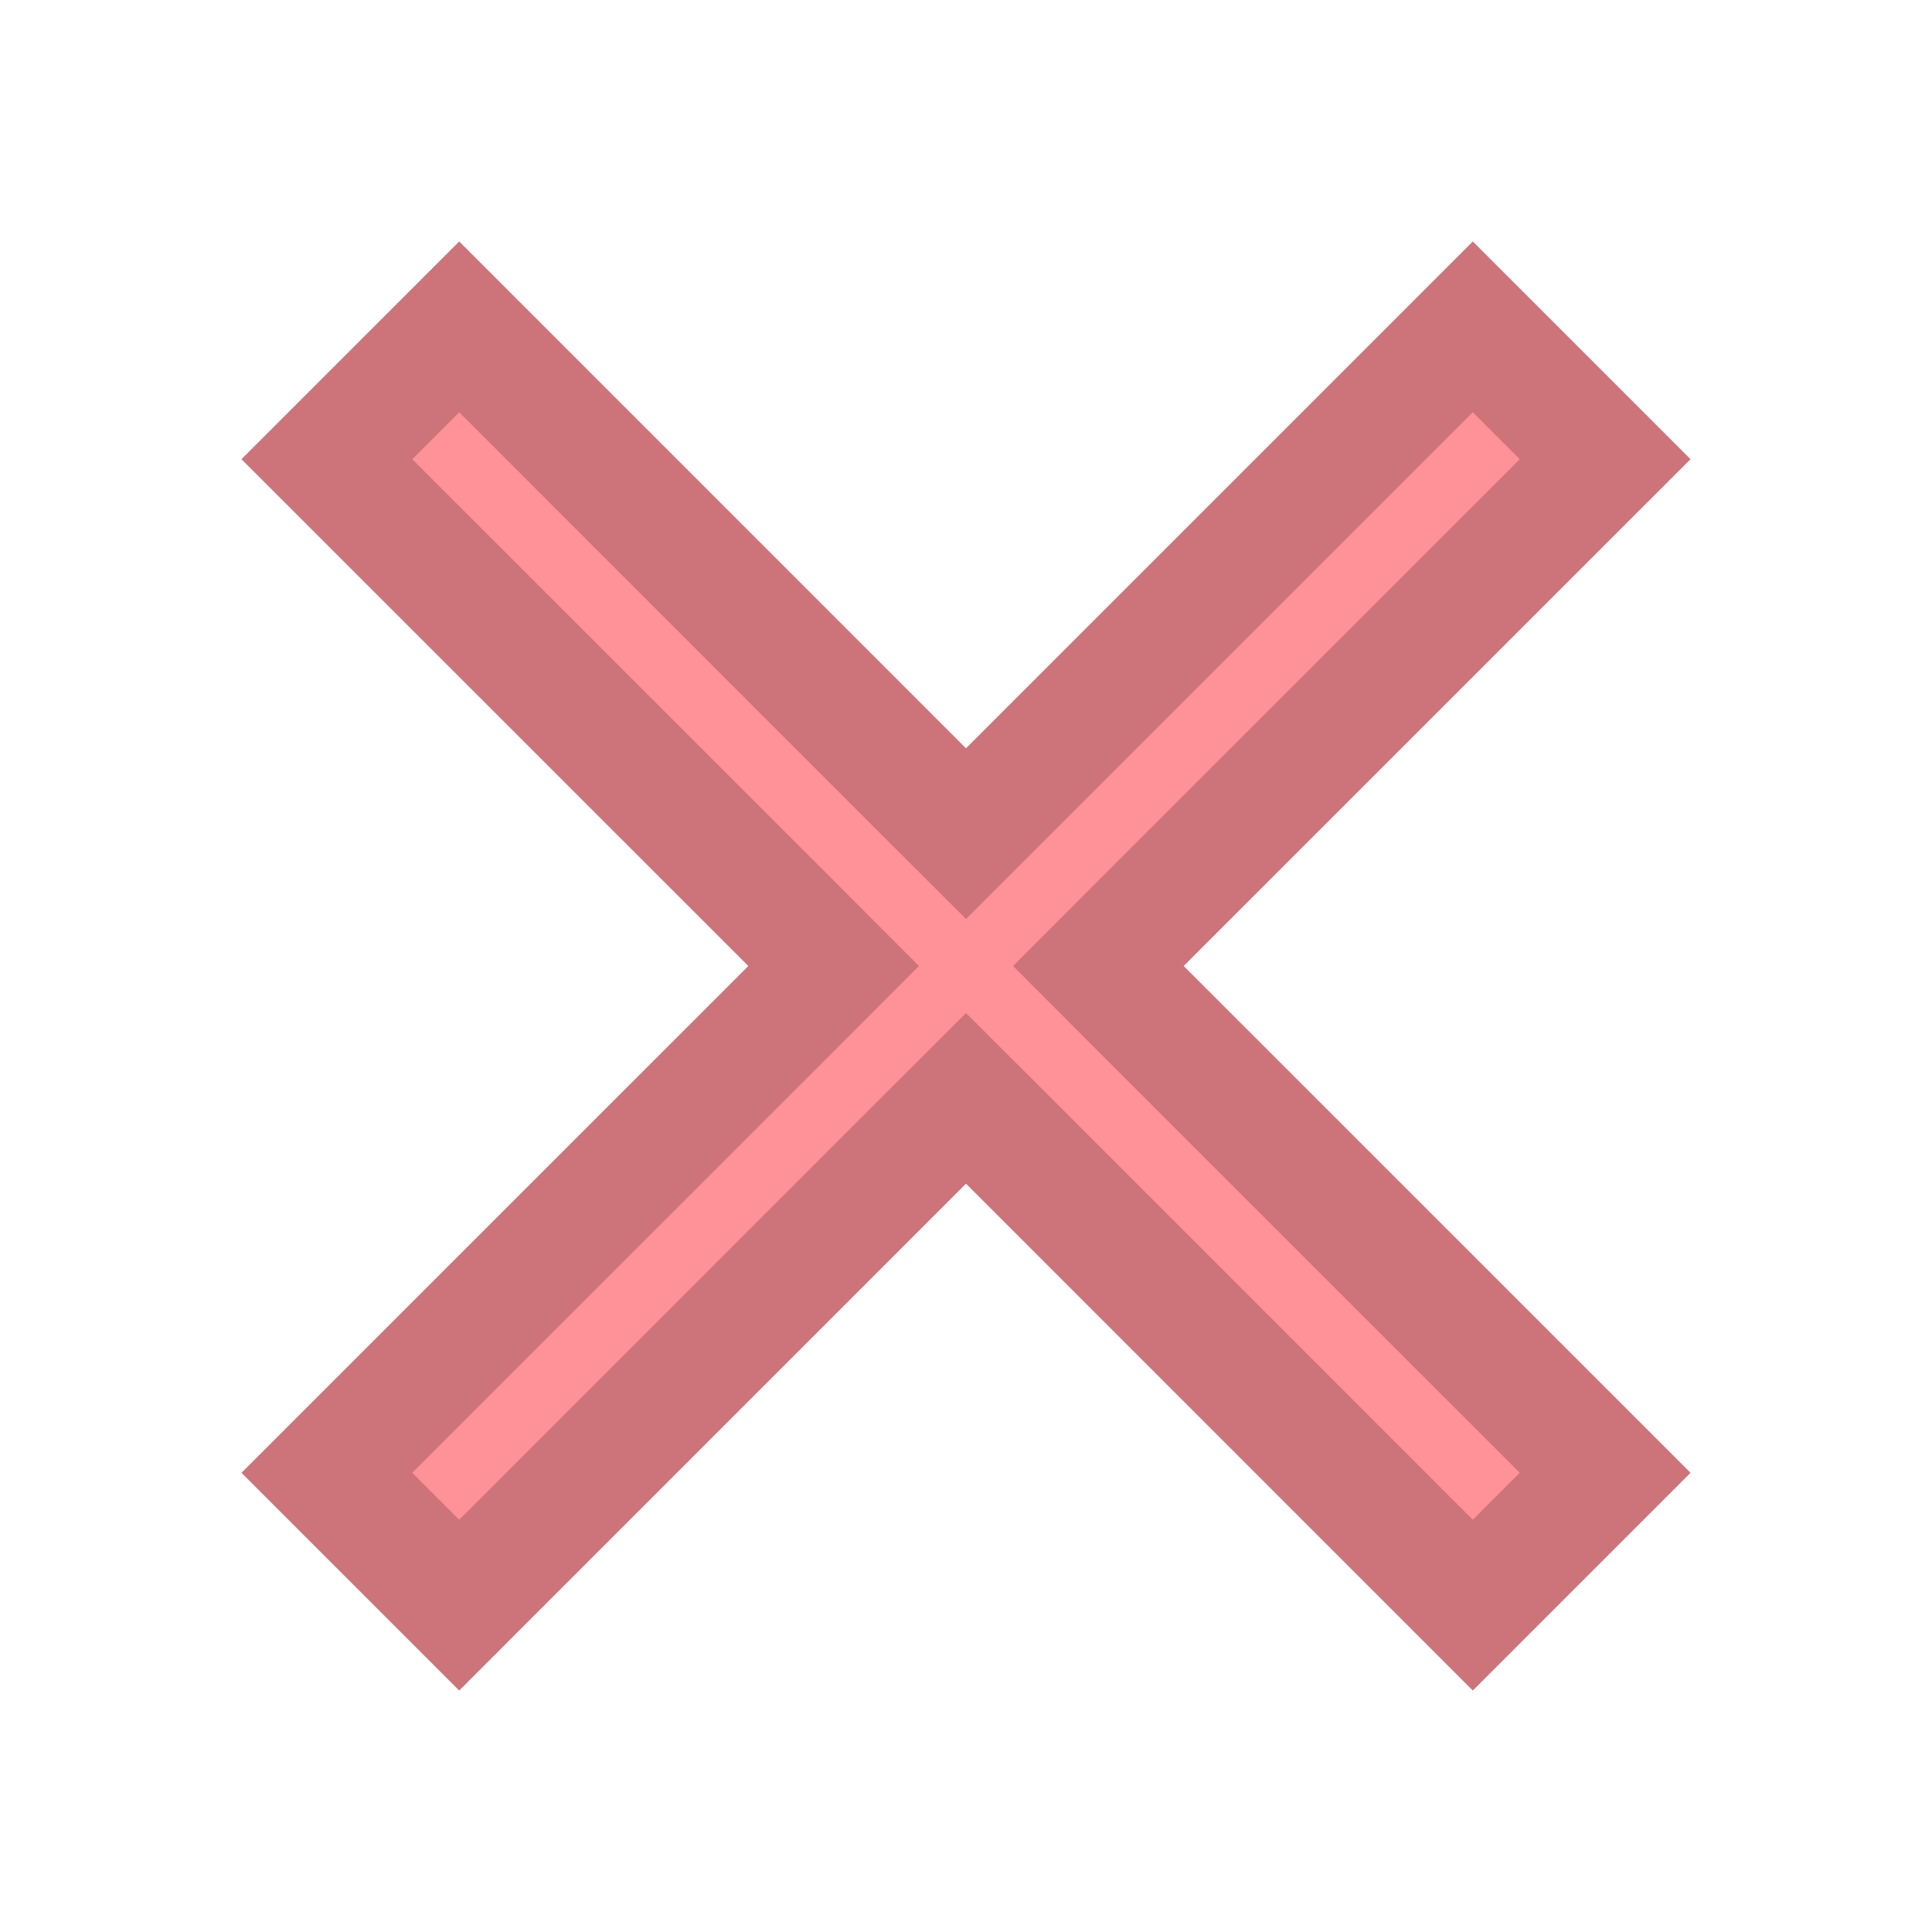 <svg xmlns="http://www.w3.org/2000/svg" width="16" height="16" fill="none"><path fill="#FF9198" fill-rule="evenodd" d="M6.197 8 2 3.803 3.803 2 8 6.197 12.197 2 14 3.803 9.803 8 14 12.197 12.197 14 8 9.803 3.803 14 2 12.197z" clip-rule="evenodd"/><path stroke="#000" stroke-opacity=".2" d="m8.354 6.55 3.843-3.843 1.096 1.096-3.844 3.843L9.096 8l.353.354 3.844 3.843-1.096 1.096-3.843-3.844L8 9.096l-.354.353-3.843 3.844-1.096-1.096 3.844-3.843L6.904 8l-.353-.354-3.844-3.843 1.096-1.096 3.843 3.844.354.353z"/></svg>
